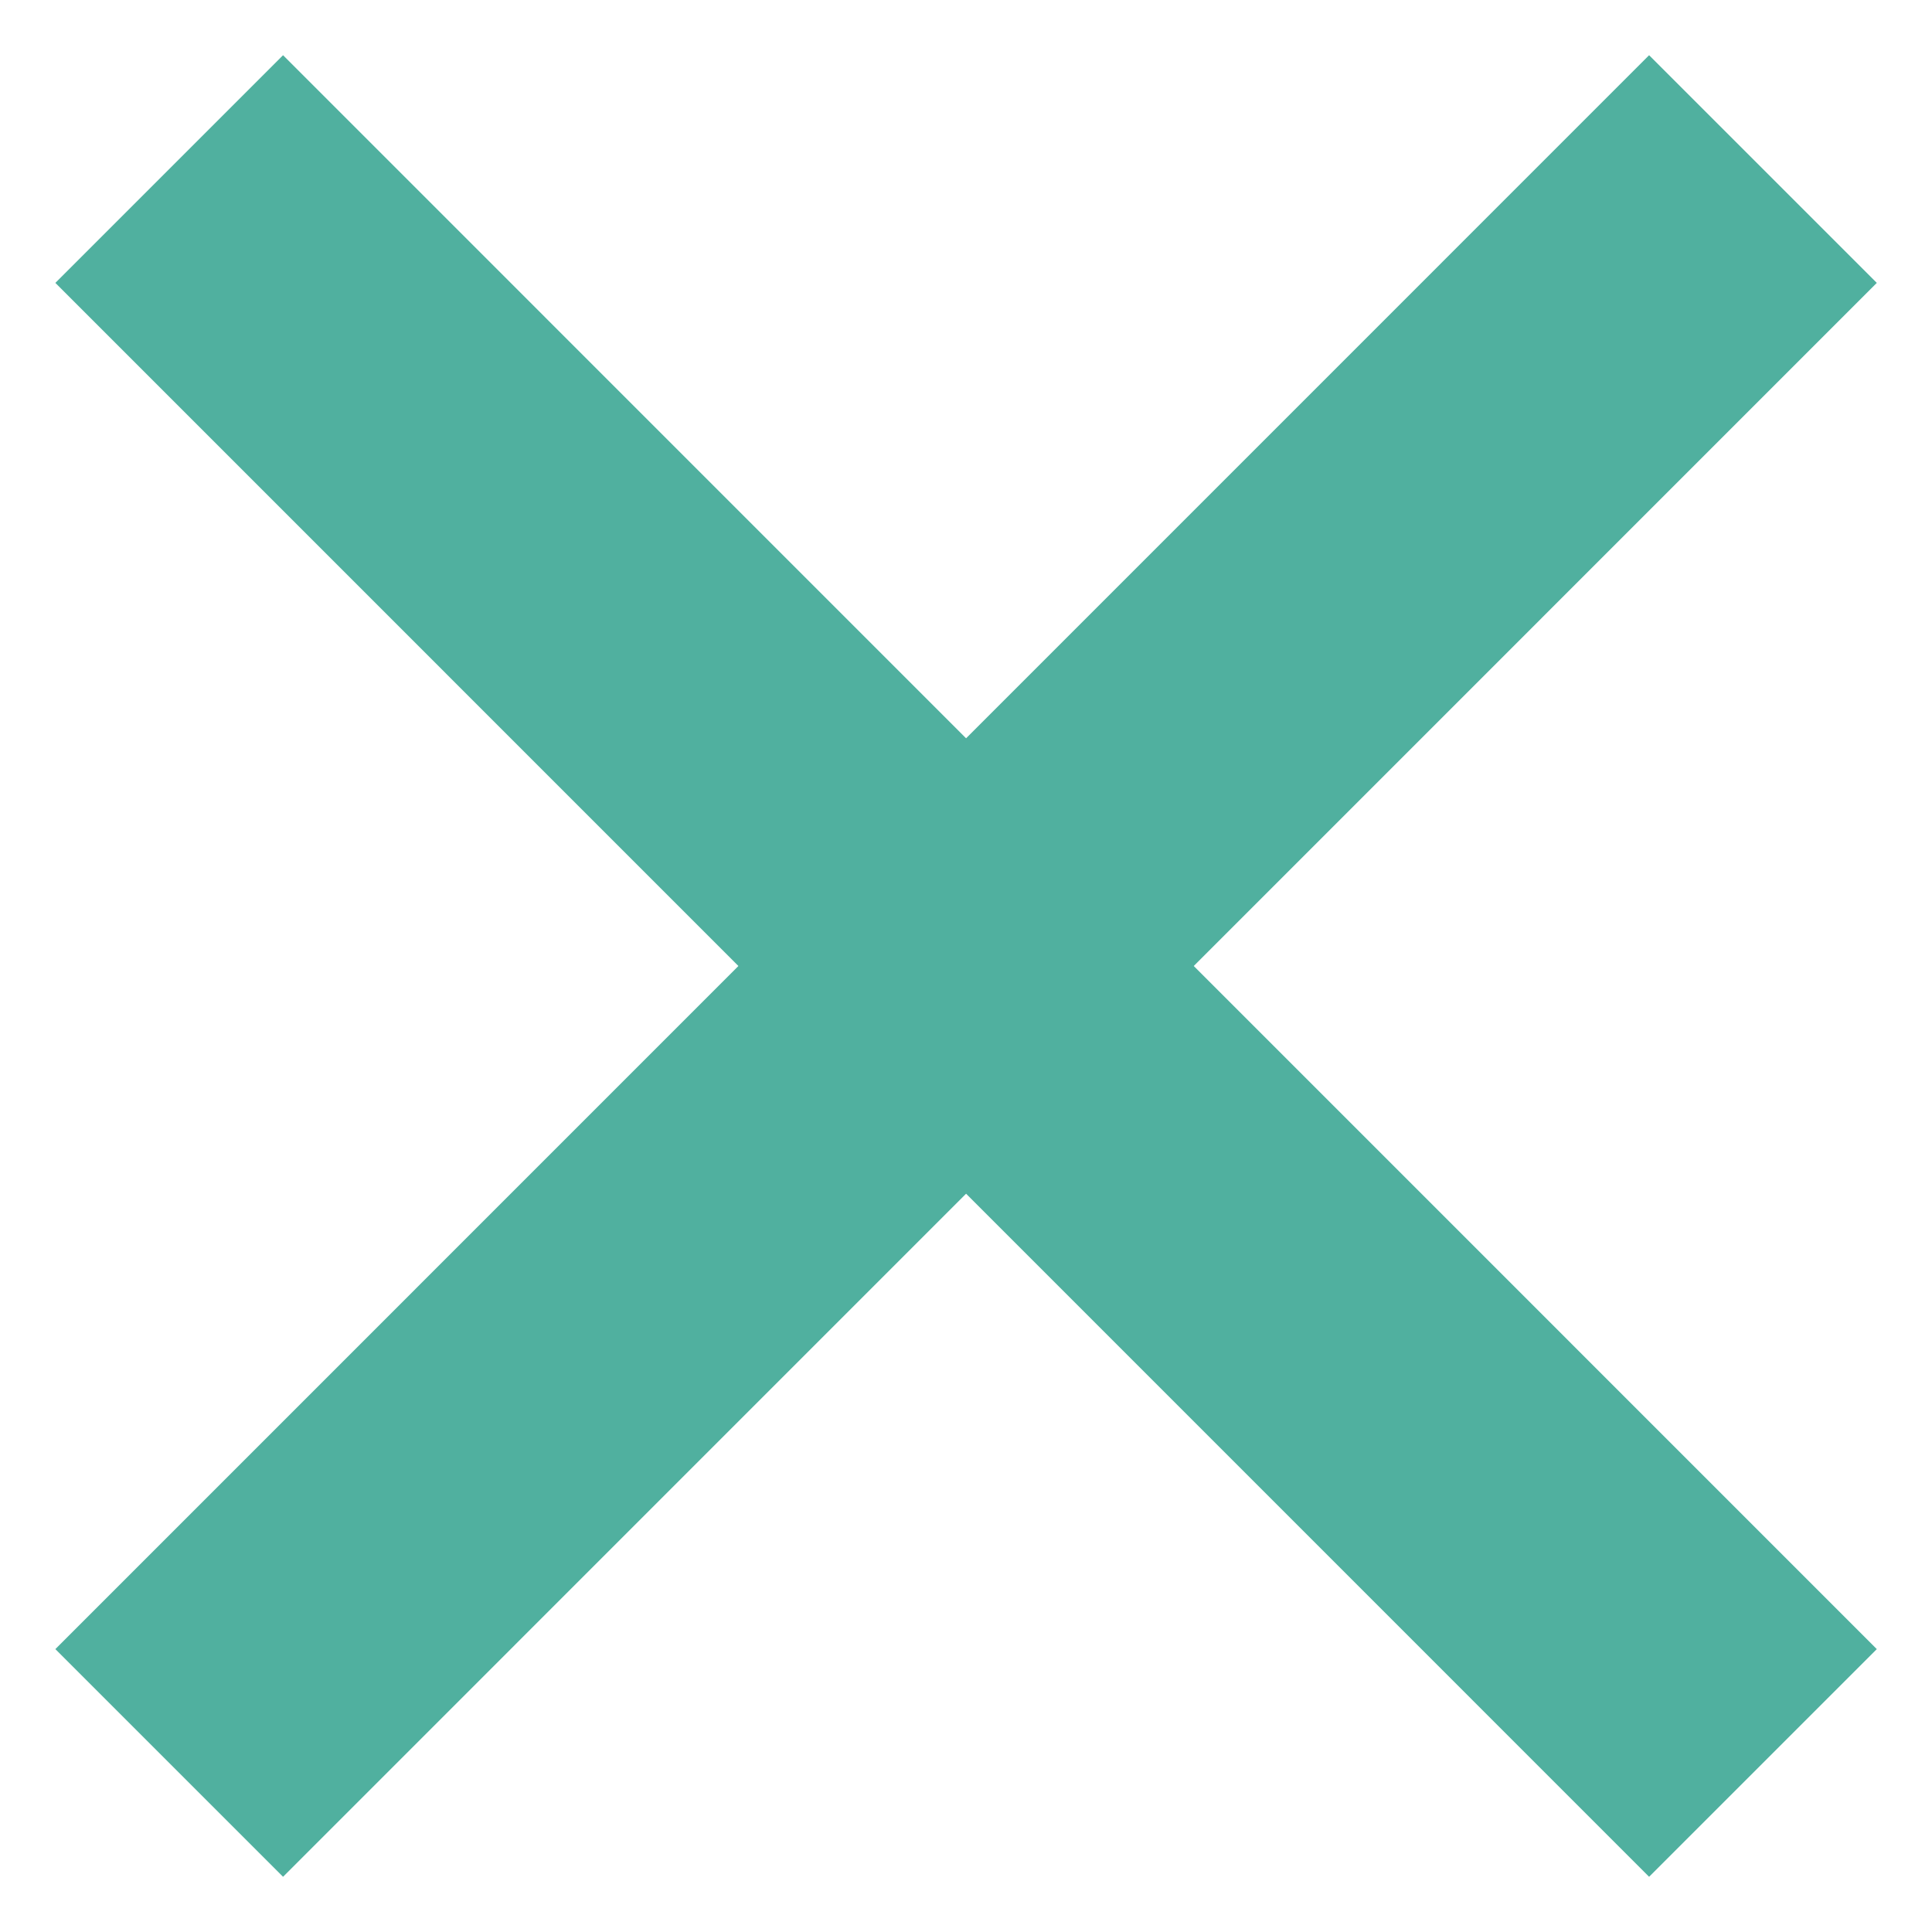 <svg width="12" height="12" viewBox="0 0 12 12" fill="none" xmlns="http://www.w3.org/2000/svg">
<line x1="1.051" y1="1.05" x2="10.95" y2="10.95" stroke="#50B09F" stroke-width="2"/>
<line x1="1.051" y1="10.95" x2="10.95" y2="1.05" stroke="#50B09F" stroke-width="2"/>
</svg>
